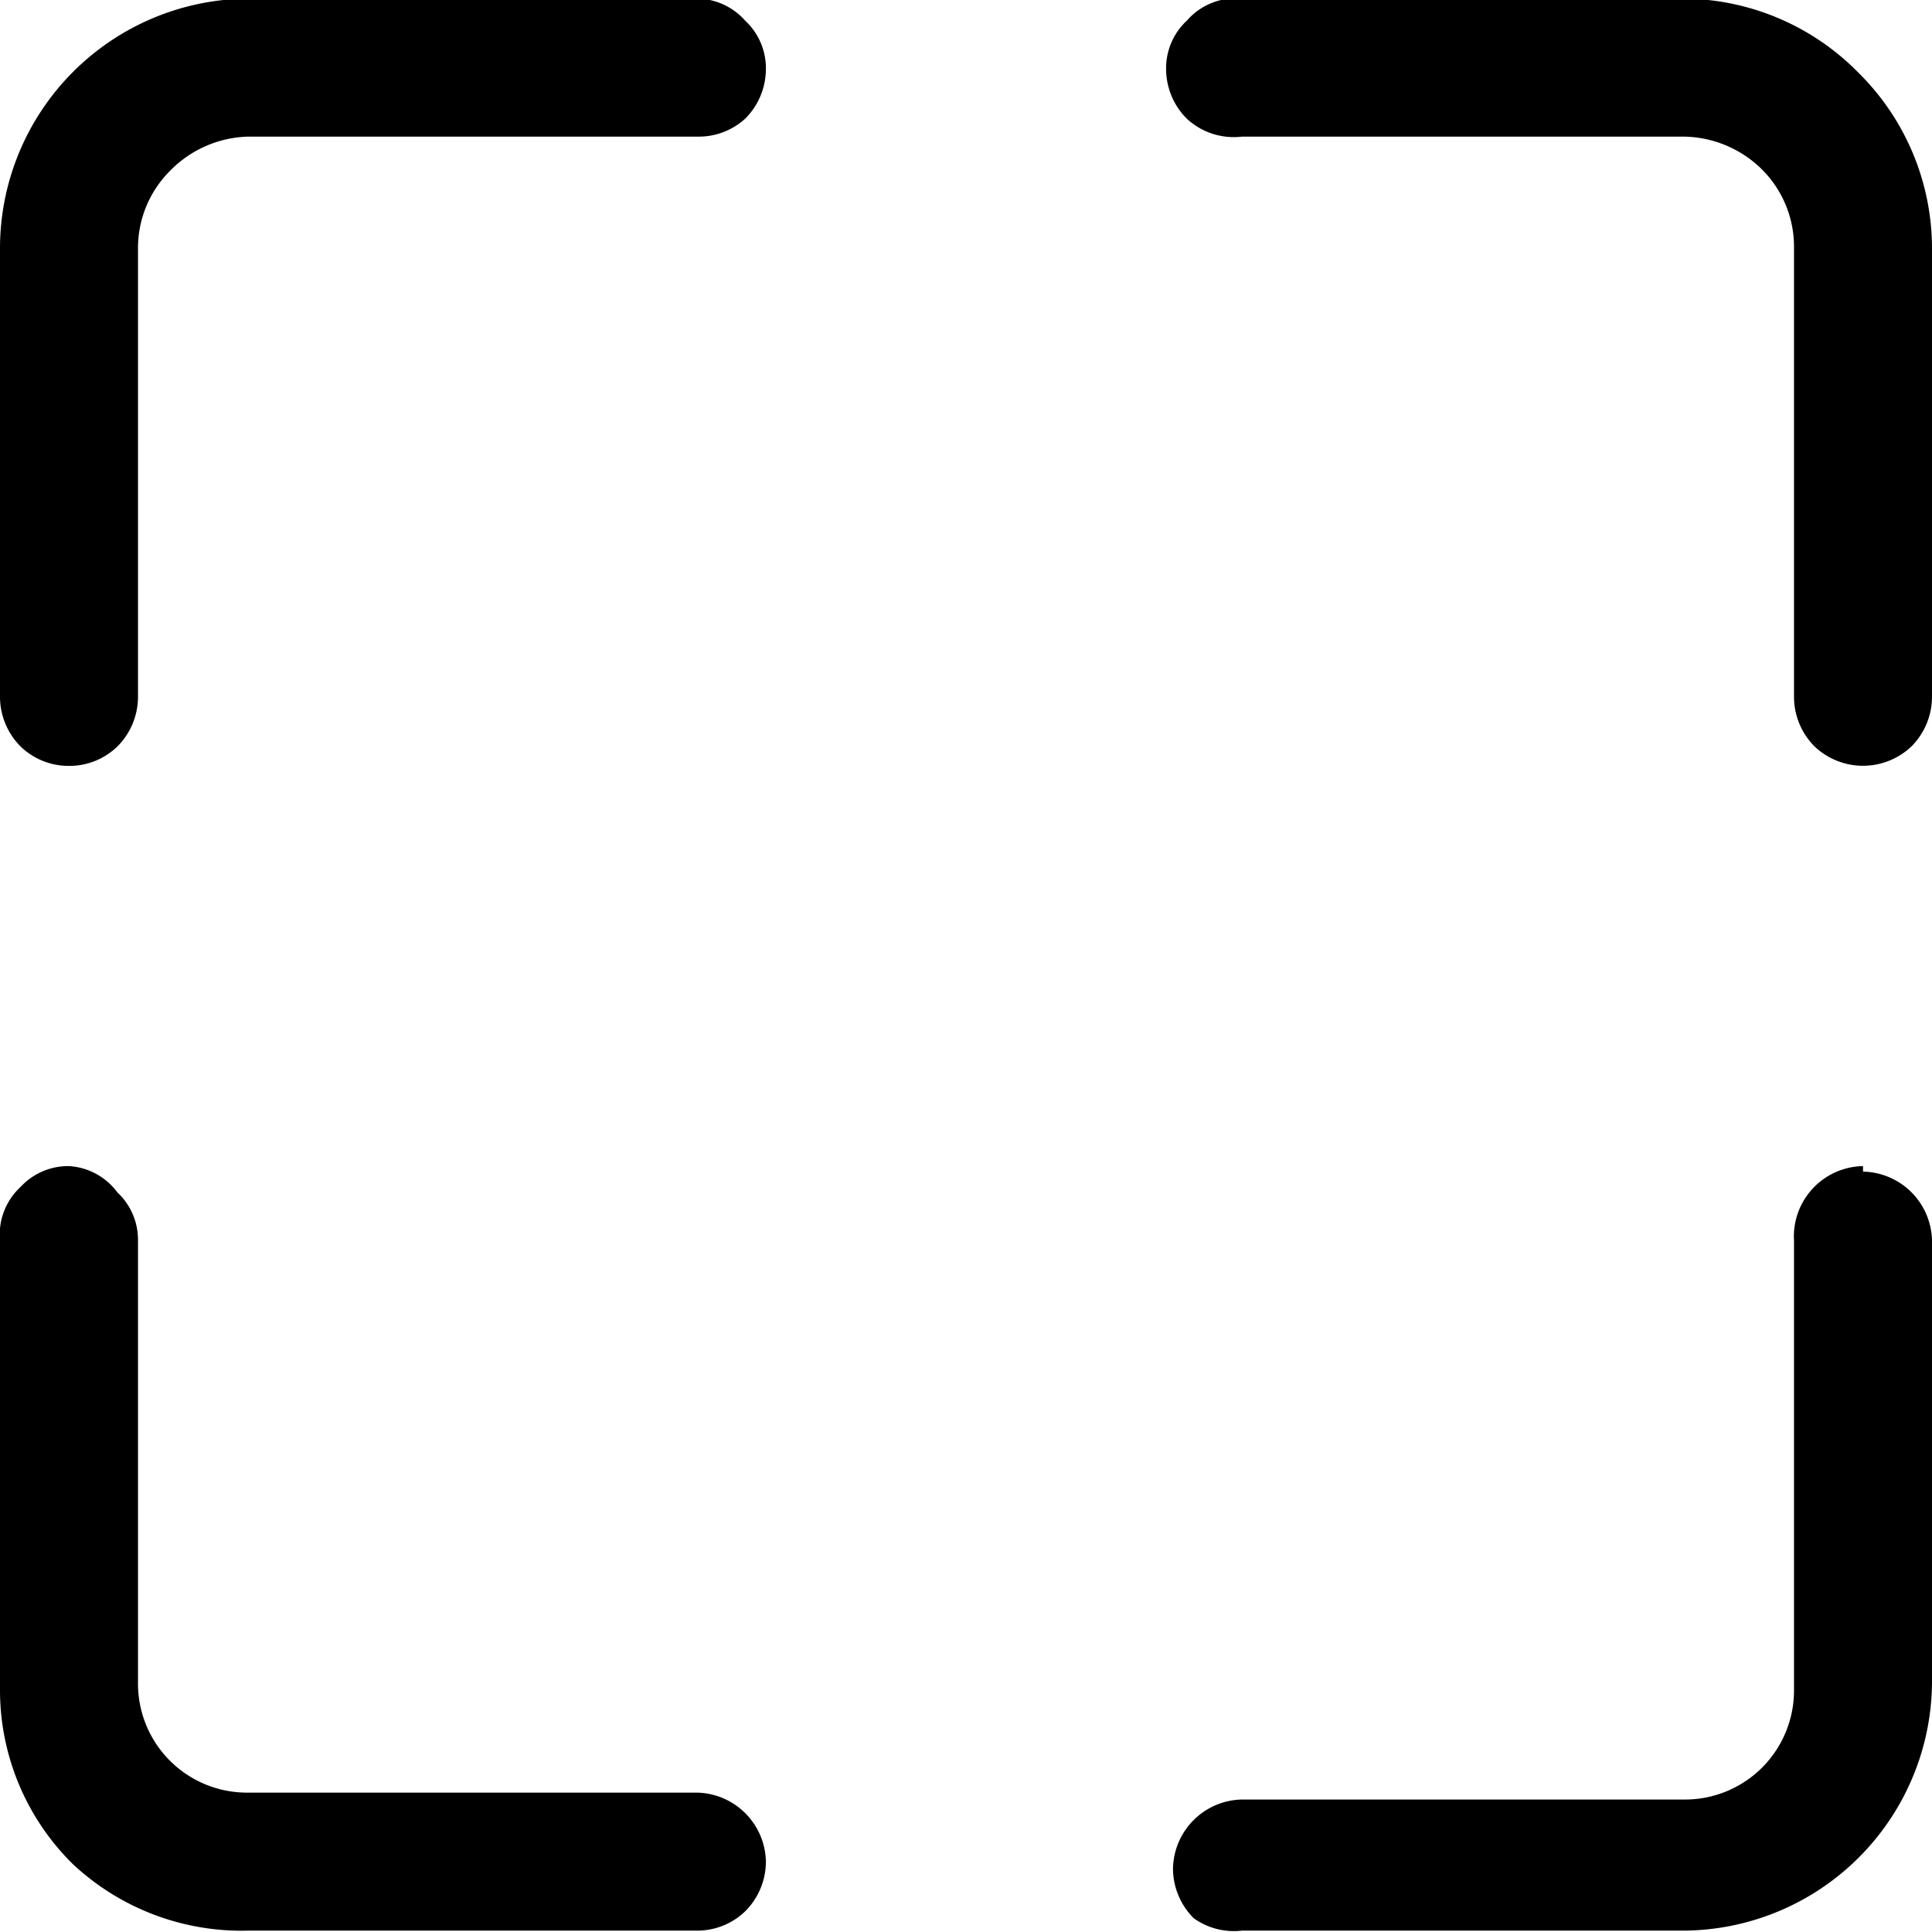 <svg xmlns="http://www.w3.org/2000/svg" viewBox="0 0 14 14">
	<path
		d="M5.05,13H1.8a.79.79,0,0,1-.8-.8V9a.47.47,0,0,0-.15-.35A.47.47,0,0,0,.5,8.46a.47.47,0,0,0-.35.15A.47.47,0,0,0,0,9v3.25a1.77,1.77,0,0,0,.53,1.27A1.79,1.79,0,0,0,1.8,14H5.05a.5.5,0,0,0,.35-.14.51.51,0,0,0,.15-.36.51.51,0,0,0-.5-.5Z"
		transform="translate(0 -0.01)" />
	<path
		d="M5.05,0H1.8A1.81,1.81,0,0,0,0,1.81V5.06a.51.51,0,0,0,.15.36.5.5,0,0,0,.35.14.5.5,0,0,0,.35-.14A.51.51,0,0,0,1,5.06V1.81a.79.79,0,0,1,.23-.56A.82.82,0,0,1,1.8,1H5.05A.5.5,0,0,0,5.4.87.51.51,0,0,0,5.55.51.47.47,0,0,0,5.4.16.47.47,0,0,0,5.05,0Z"
		transform="translate(0 -0.01)" />
	<path
		d="M13.47.54A1.79,1.79,0,0,0,12.2,0H9A.47.47,0,0,0,8.6.16a.47.47,0,0,0-.15.35A.51.51,0,0,0,8.6.87.5.5,0,0,0,9,1H12.2a.82.82,0,0,1,.57.24.79.79,0,0,1,.23.56V5.06a.51.51,0,0,0,.15.36.51.51,0,0,0,.7,0A.51.51,0,0,0,14,5.06V1.81A1.79,1.79,0,0,0,13.47.54Z"
		transform="translate(0 -0.01)" />
	<path
		d="M13.5,8.46A.51.51,0,0,0,13,9v3.25a.79.79,0,0,1-.8.8H9a.51.51,0,0,0-.5.5.51.51,0,0,0,.15.36A.5.5,0,0,0,9,14H12.2a1.81,1.81,0,0,0,1.8-1.8V9a.51.51,0,0,0-.5-.5Z"
		transform="translate(0 -0.01)" />
</svg>
